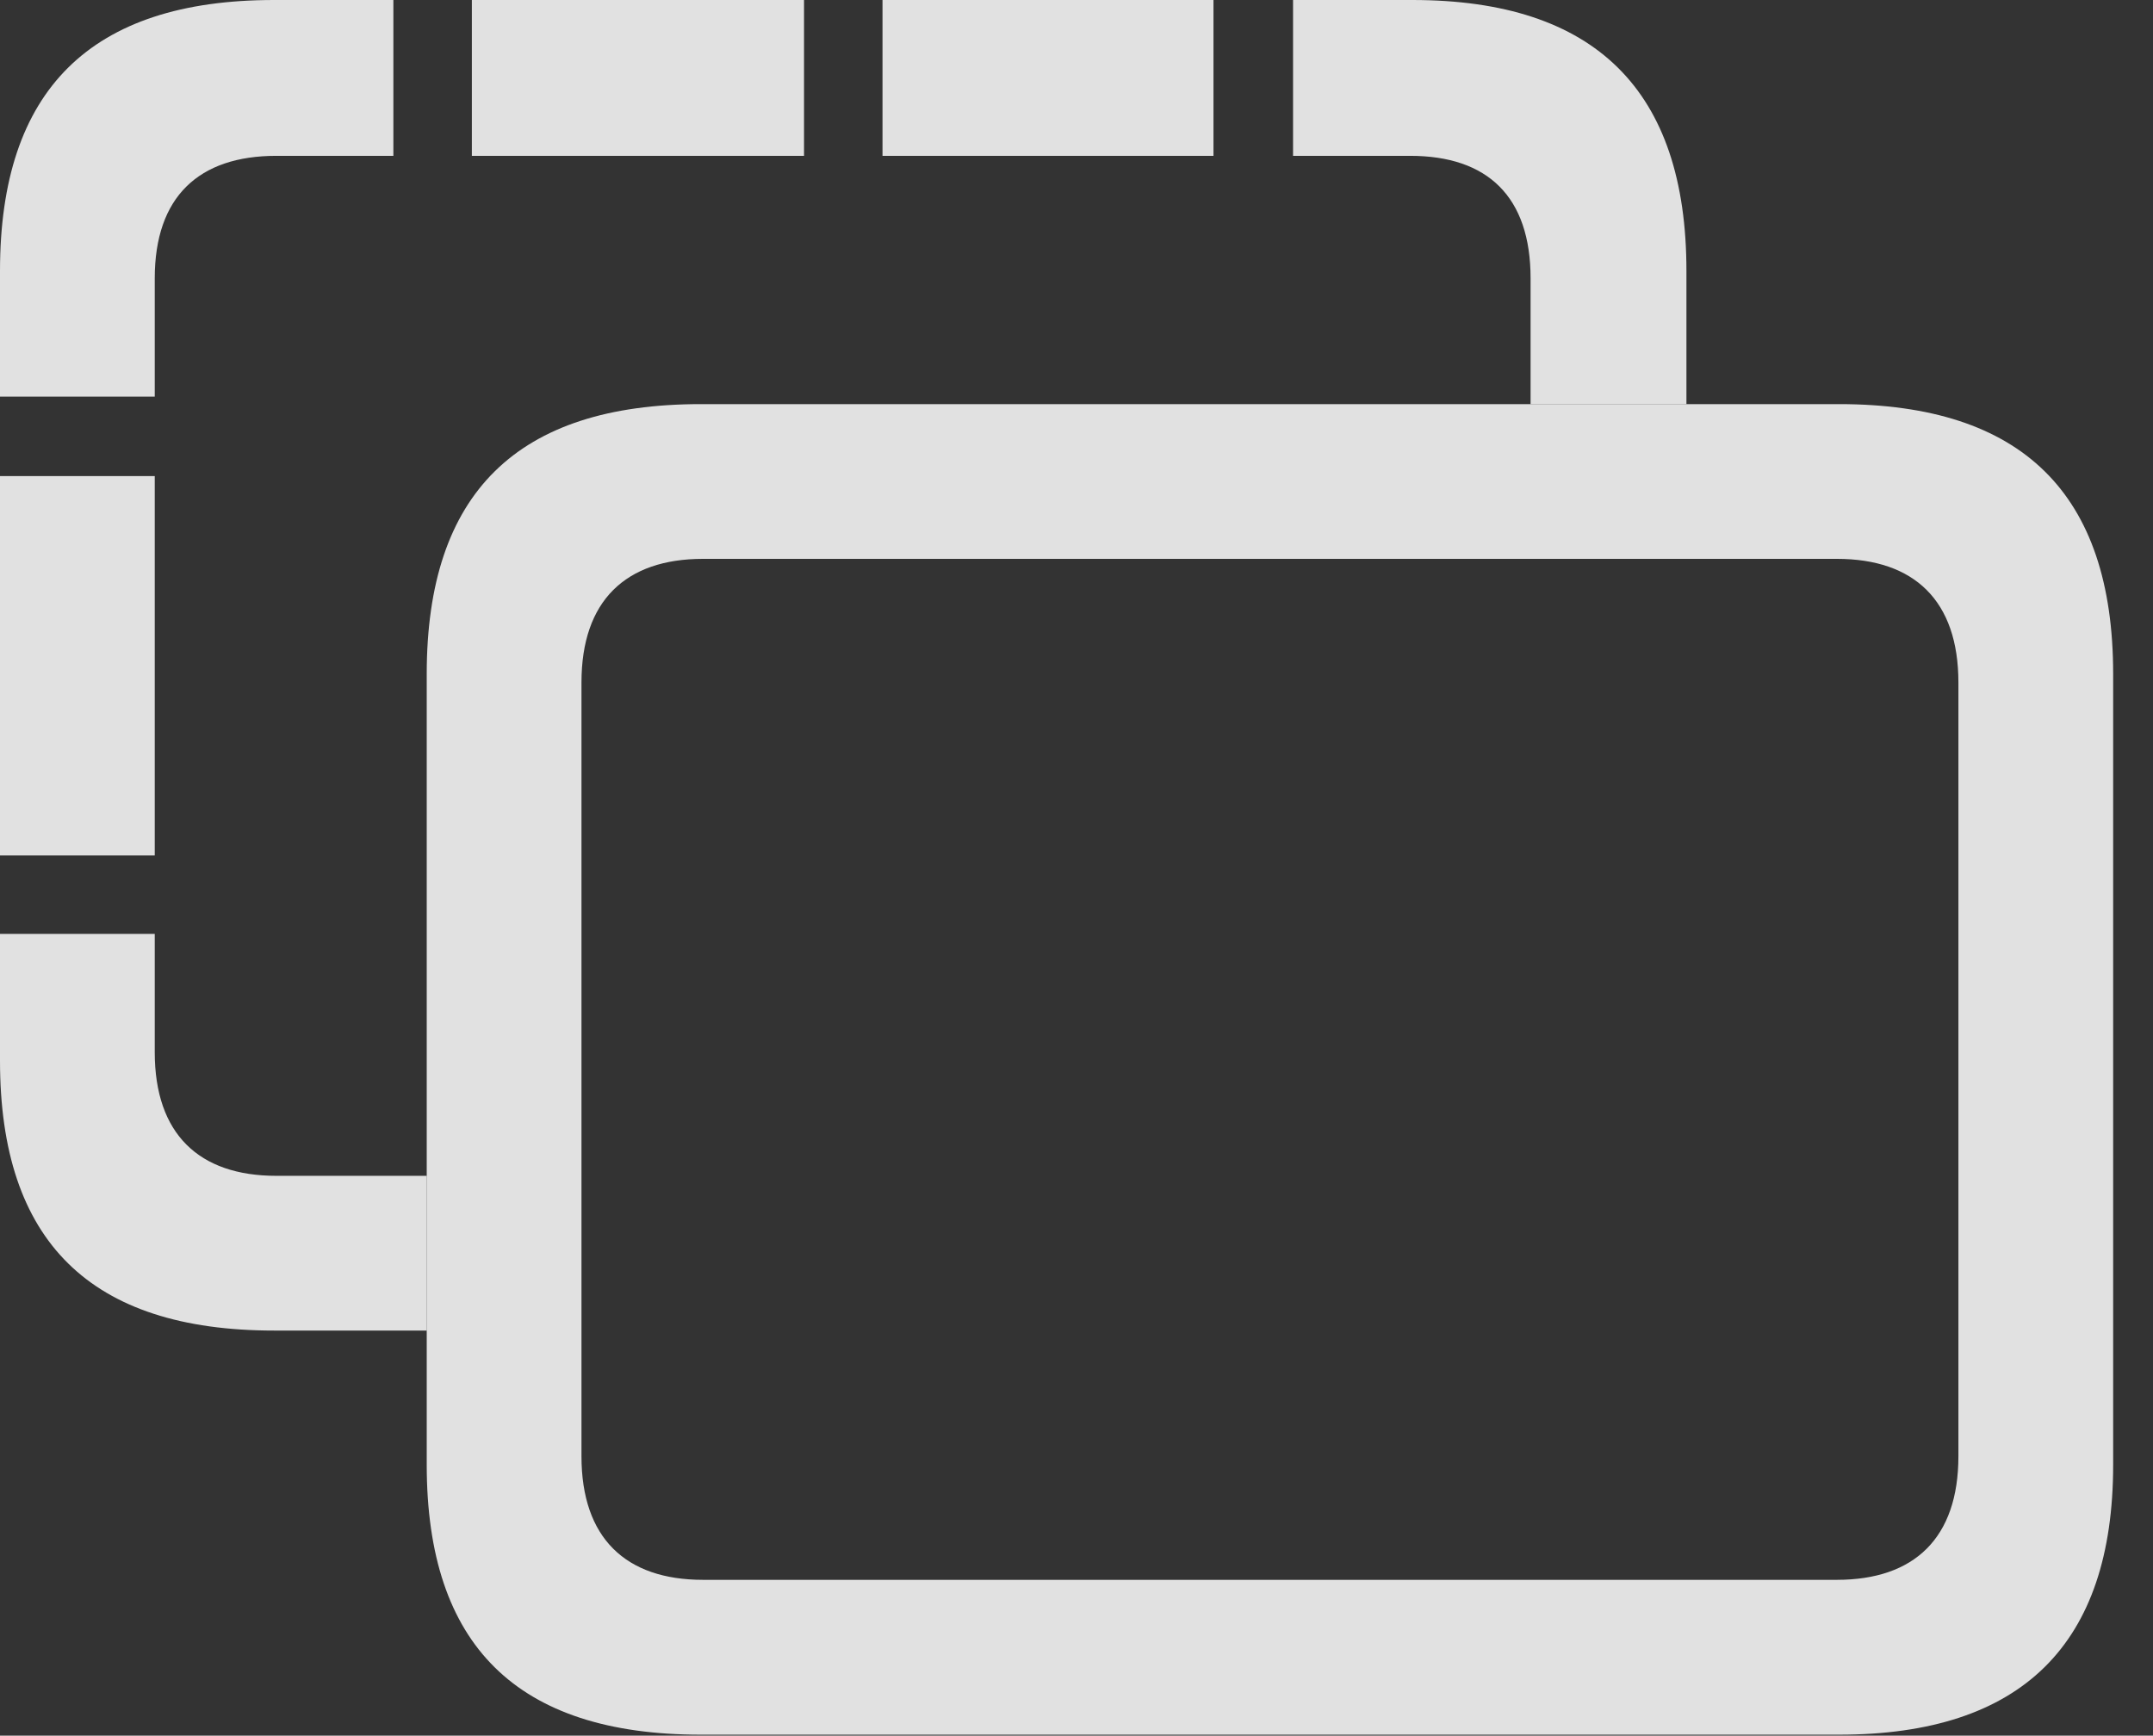 <?xml version="1.0" encoding="UTF-8"?>
<!--Generator: Apple Native CoreSVG 326-->
<!DOCTYPE svg
PUBLIC "-//W3C//DTD SVG 1.1//EN"
       "http://www.w3.org/Graphics/SVG/1.1/DTD/svg11.dtd">
<svg version="1.1" xmlns="http://www.w3.org/2000/svg" xmlns:xlink="http://www.w3.org/1999/xlink" viewBox="0 0 19.561 15.771">
 <rect x="0" y="0" width="19.561" height="15.771" fill="#333333" stroke="none"/>
 <g>
  <rect height="15.771" opacity="0" width="19.561" x="0" y="0"/>
  <path d="M1.406 9.561C1.406 10.303 1.807 10.684 2.51 10.684L3.877 10.684L3.877 12.09L2.49 12.09C0.82 12.09 0 11.279 0 9.639L0 8.486L1.406 8.486ZM1.406 7.773L0 7.773L0 4.326L1.406 4.326ZM15.322 2.461L15.322 3.672L13.906 3.672L13.906 2.529C13.906 1.787 13.516 1.416 12.812 1.416L11.748 1.416L11.748 0L12.832 0C14.492 0 15.322 0.82 15.322 2.461ZM3.574 1.416L2.51 1.416C1.807 1.416 1.406 1.787 1.406 2.529L1.406 3.604L0 3.604L0 2.461C0 0.82 0.82 0 2.49 0L3.574 0ZM11.025 1.416L8.018 1.416L8.018 0L11.025 0ZM7.305 1.416L4.287 1.416L4.287 0L7.305 0Z" fill="white" fill-opacity="0.85"/>
  <path d="M6.367 15.762L16.709 15.762C18.369 15.762 19.199 14.941 19.199 13.31L19.199 6.123C19.199 4.482 18.369 3.672 16.709 3.672L6.367 3.672C4.697 3.672 3.877 4.482 3.877 6.123L3.877 13.31C3.877 14.951 4.697 15.762 6.367 15.762ZM6.387 14.355C5.684 14.355 5.283 13.975 5.283 13.232L5.283 6.201C5.283 5.459 5.684 5.078 6.387 5.078L16.689 5.078C17.393 5.078 17.793 5.459 17.793 6.201L17.793 13.232C17.793 13.975 17.393 14.355 16.689 14.355Z" fill="white" fill-opacity="0.85"/>
 </g>
</svg>
